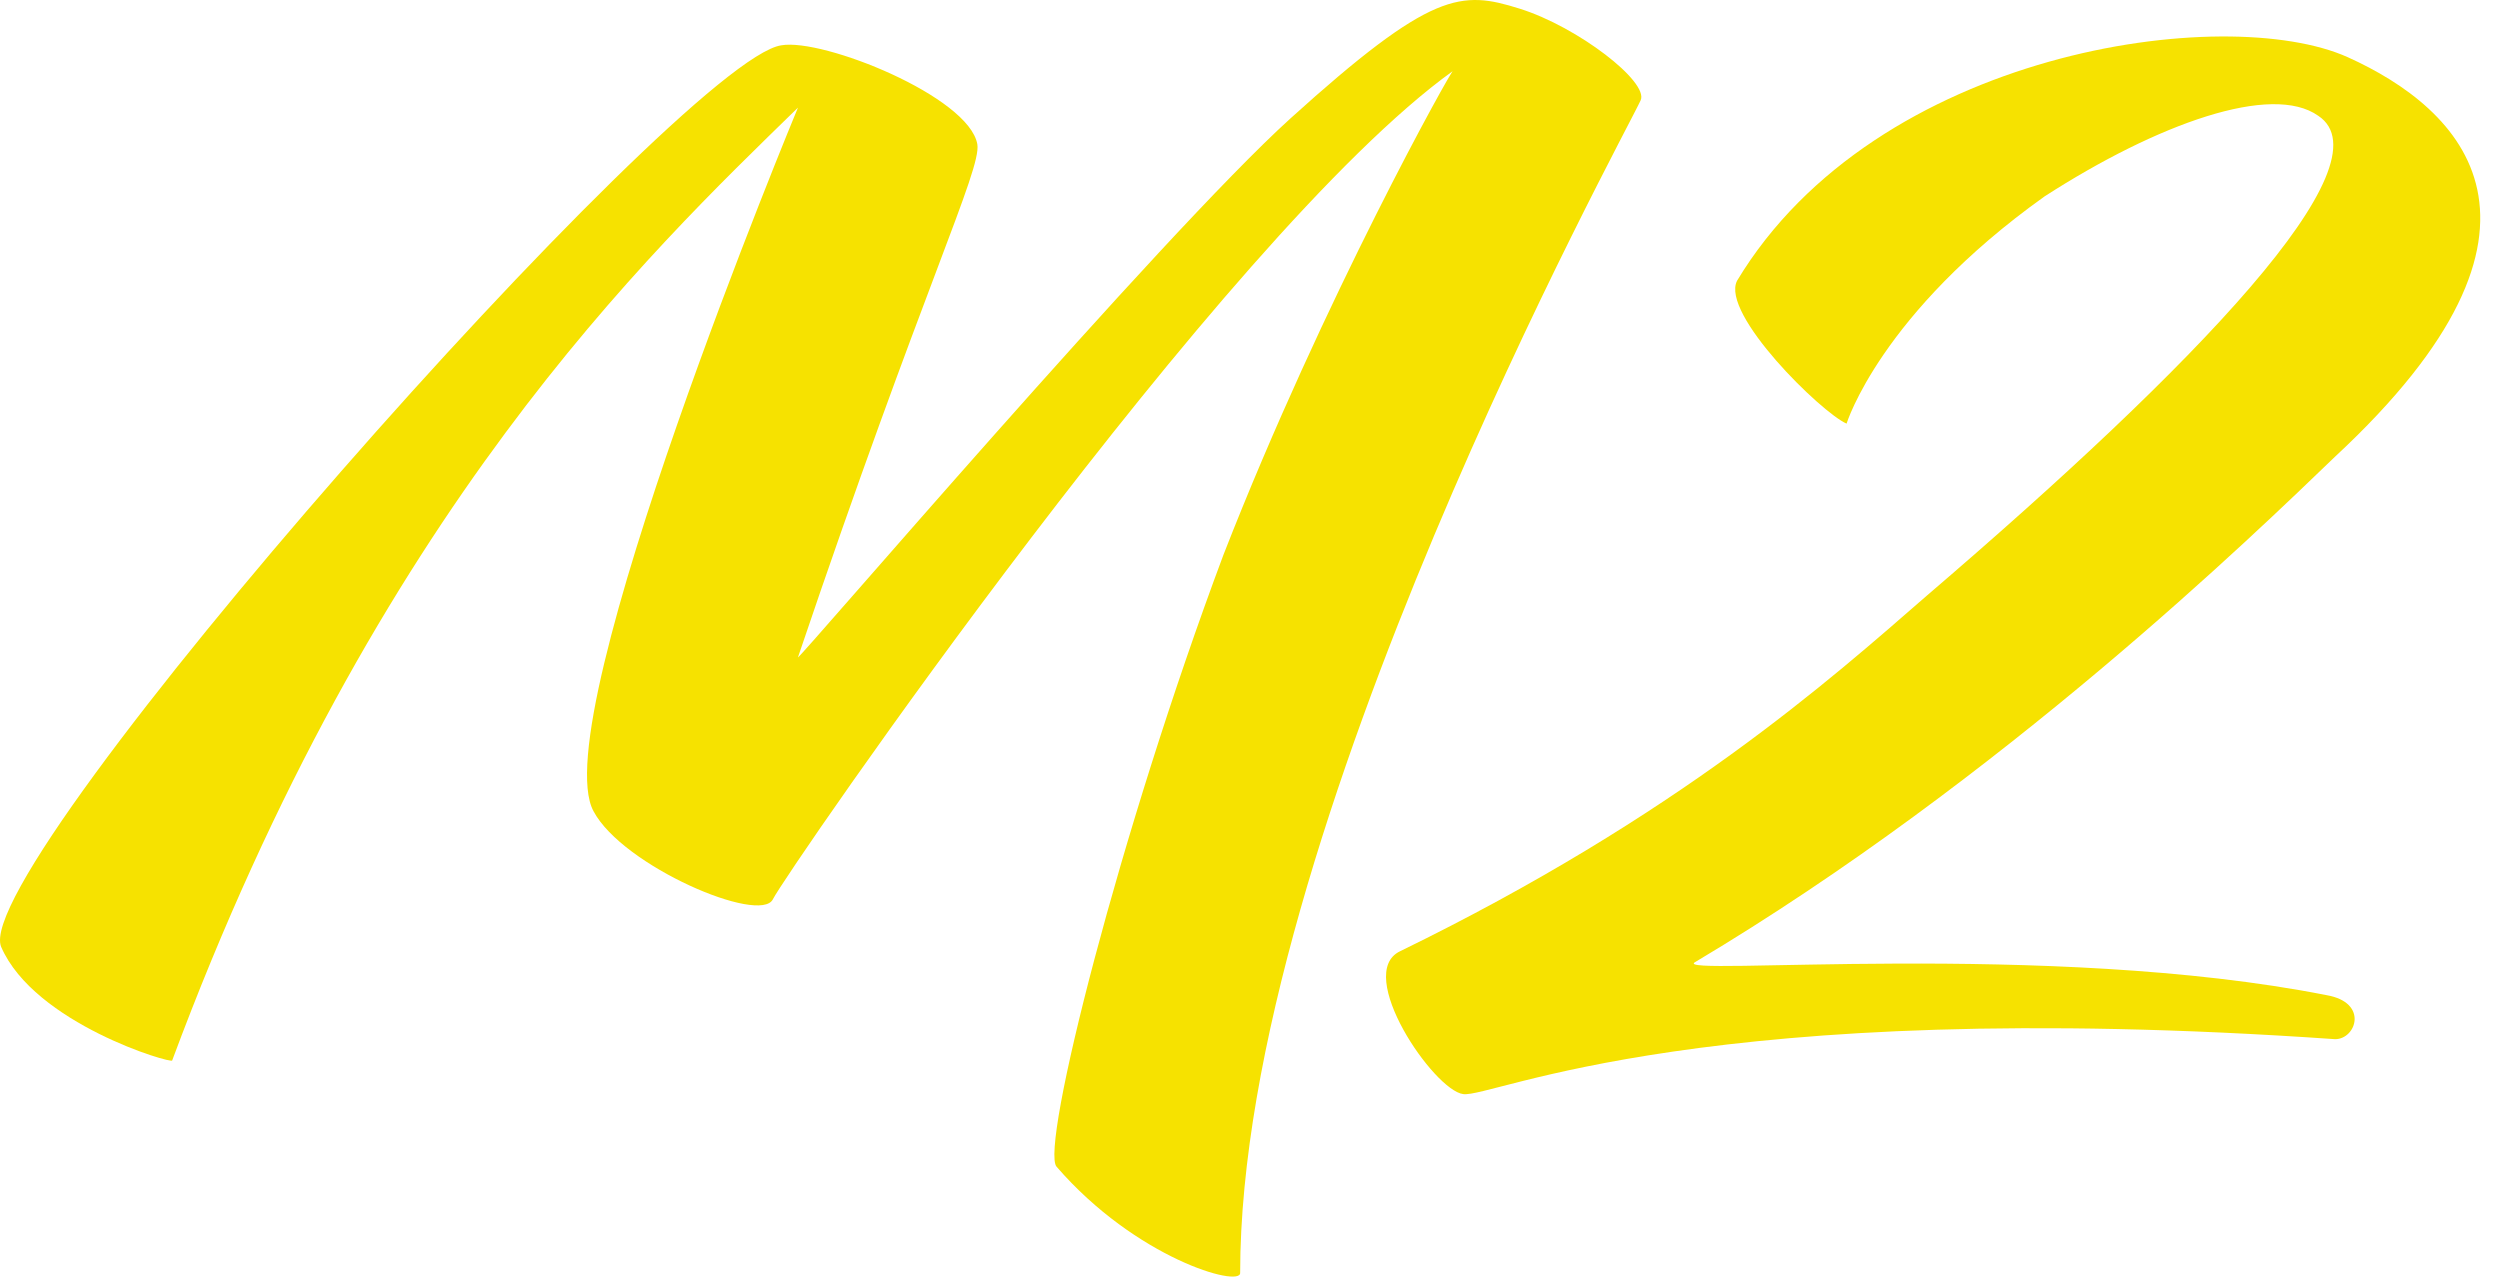 <svg width="94" height="48" viewBox="0 0 94 48" fill="none" xmlns="http://www.w3.org/2000/svg">
<path d="M0.043 35.602C-1.212 32.57 25.611 2.255 29.376 1.704C30.944 1.428 36.434 3.633 36.748 5.425C36.905 6.389 34.709 10.799 30.003 24.716C30.003 24.854 43.65 8.869 48.513 4.46C53.846 -0.363 54.944 -0.363 57.14 0.326C59.336 1.015 62.003 3.082 61.689 3.771C61.062 5.149 46.63 31.33 46.63 47.865C46.63 48.416 42.709 47.314 39.728 43.869C39.101 43.18 42.081 31.33 46.003 20.858C49.768 11.212 54.63 2.531 54.63 2.669C46.003 8.869 29.532 32.846 29.062 33.81C28.591 34.775 23.415 32.57 22.317 30.503C20.435 27.058 30.003 4.047 30.003 4.047C24.356 9.558 14.16 19.204 6.474 39.873C6.474 40.011 1.298 38.495 0.043 35.602Z" fill="#F6E200"/>
<path d="M69.431 15.928C68.481 15.514 64.681 11.795 65.314 10.555C70.54 1.875 83.684 0.085 88.276 2.151C92.552 4.08 97.145 8.488 87.801 17.168C84.792 20.061 75.291 29.291 63.73 36.179C62.78 36.731 77.033 35.353 87.484 37.419C89.068 37.695 88.593 39.073 87.801 39.073C64.047 37.419 56.129 41.277 55.02 41.139C53.912 41.001 50.903 36.593 52.645 35.766C63.097 30.669 68.798 25.572 72.44 22.403C82.575 13.723 89.86 6.146 87.168 4.355C85.426 3.115 81.15 4.631 76.874 7.386C70.698 11.795 69.431 15.928 69.431 15.928Z" fill="#F6E200"/>
</svg>
